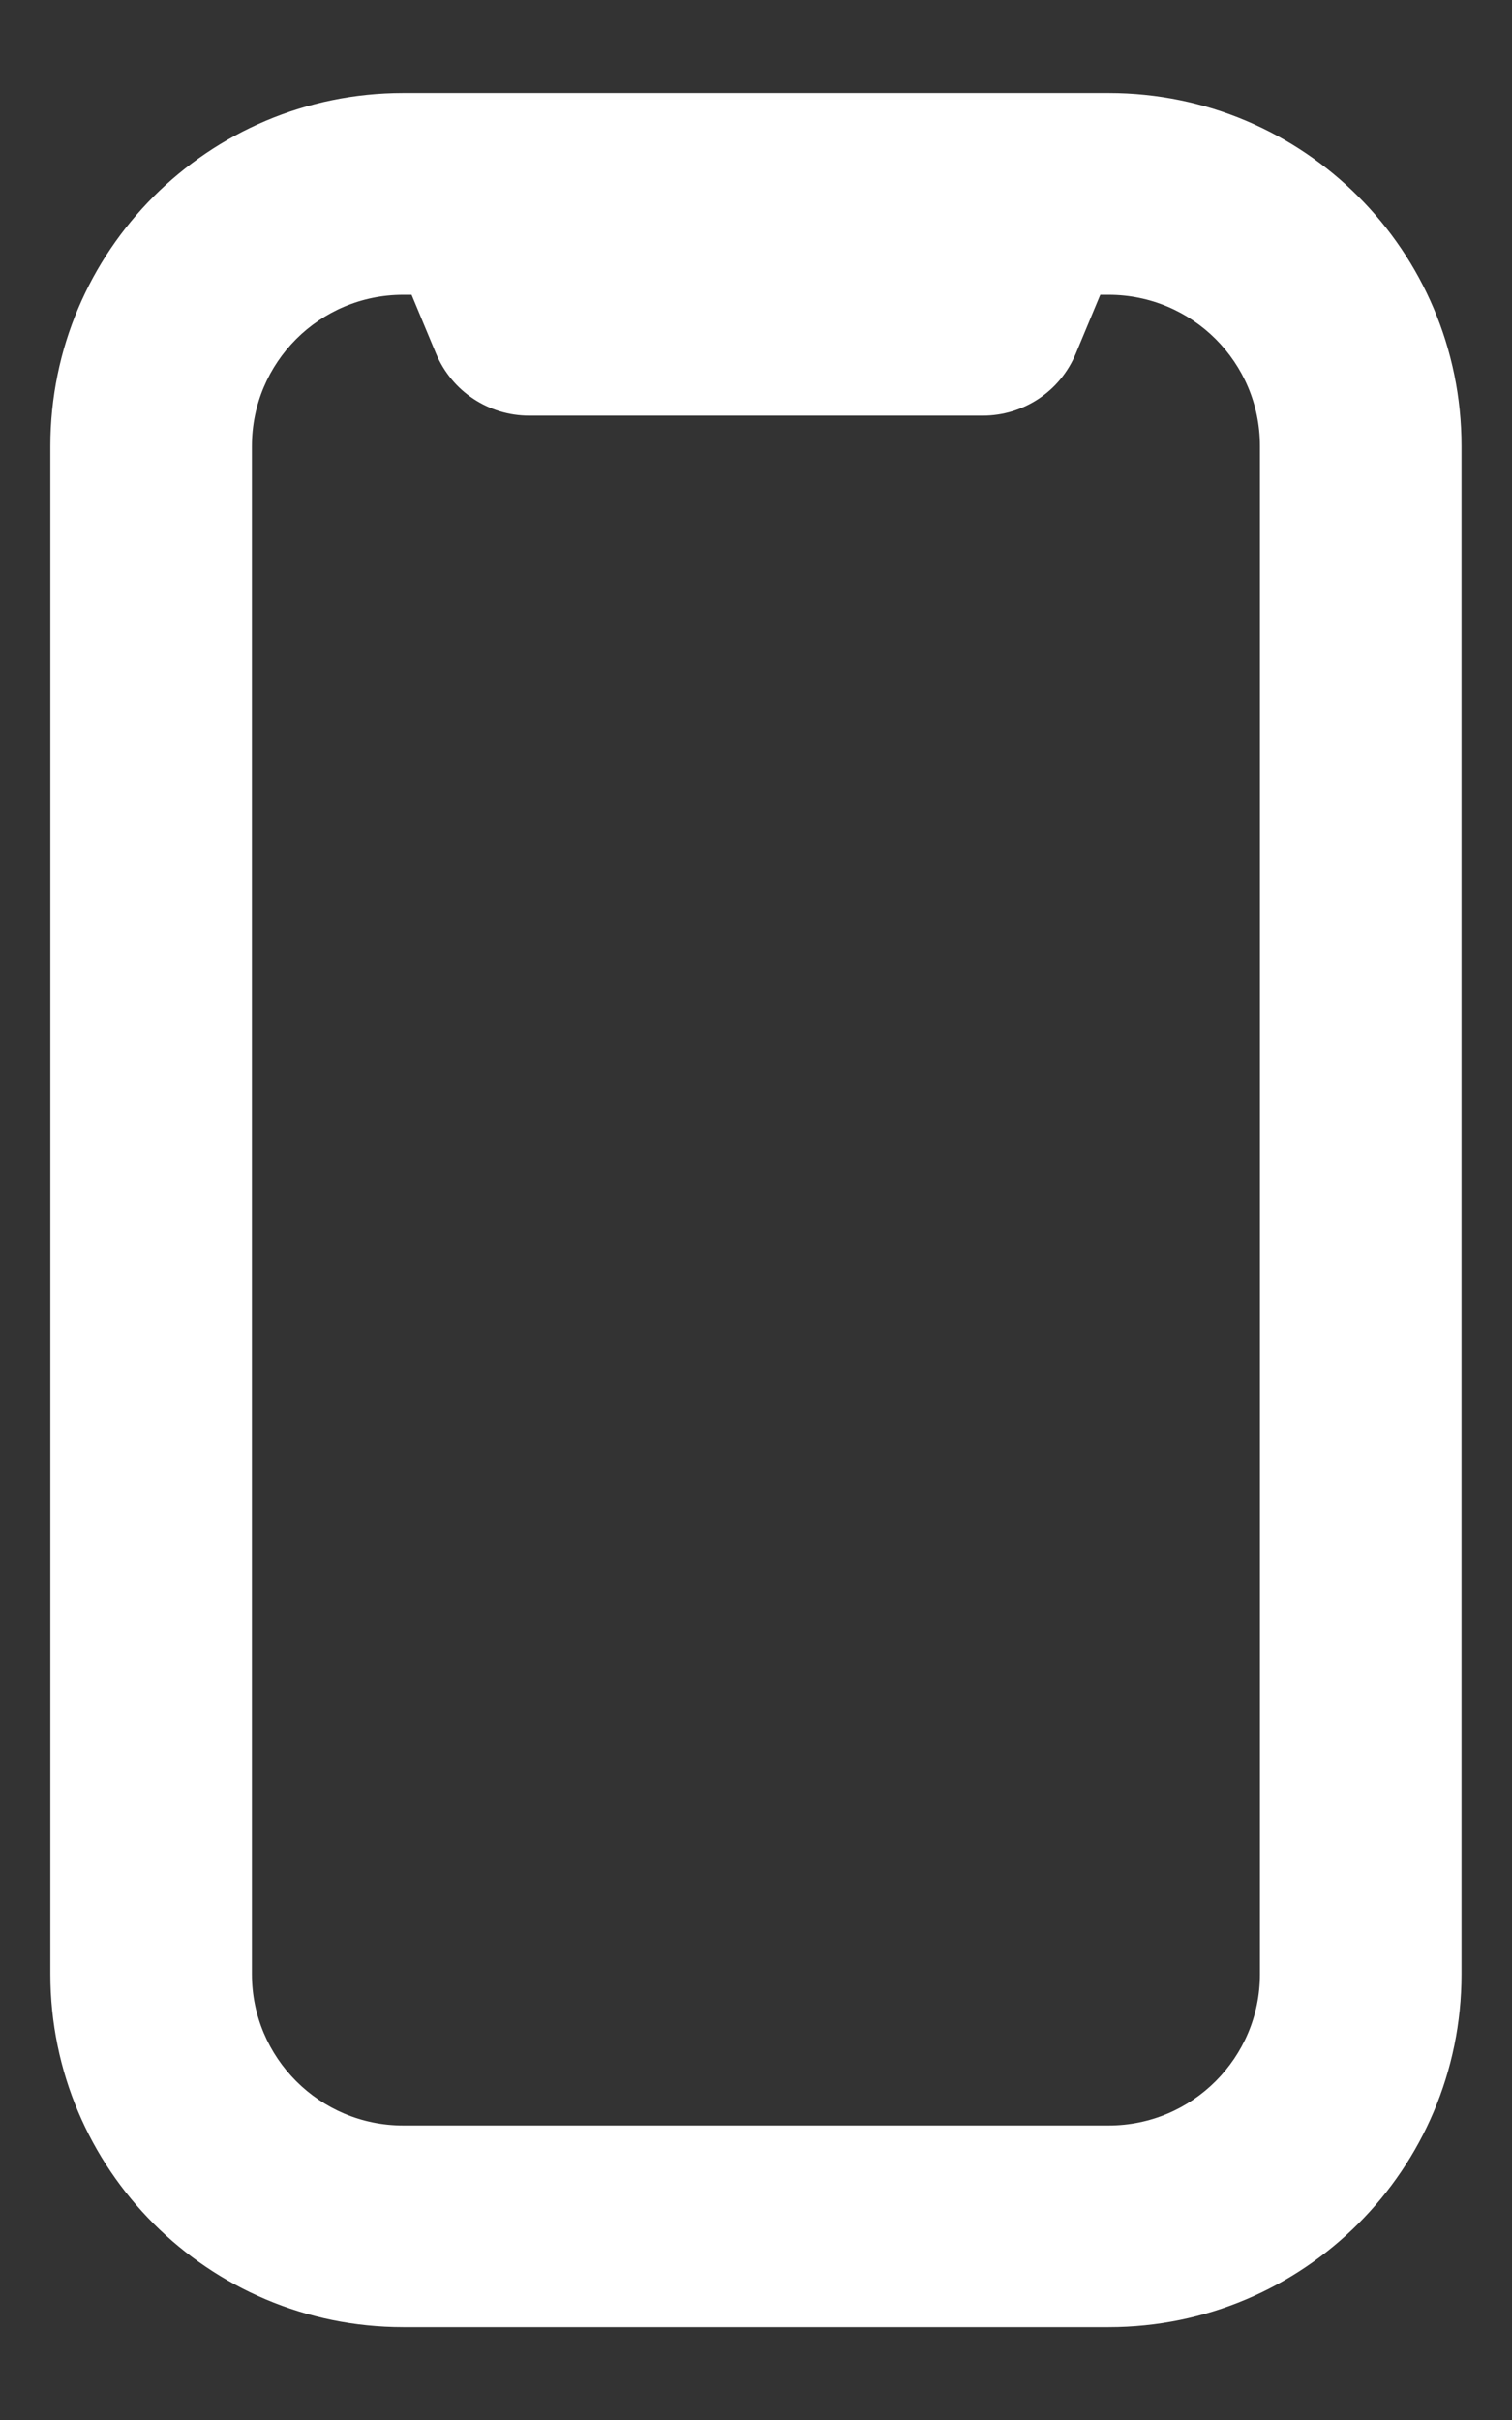<svg width="10" height="16" viewBox="0 0 10 16" fill="none" xmlns="http://www.w3.org/2000/svg">
<rect x="0" y="0" width="10" height="16" fill="#333333" stroke="none"/>
<path id="Rectangle (Stroke)" fill-rule="evenodd" clip-rule="evenodd" d="M2.666 1.949C2.114 1.949 1.666 2.396 1.666 2.949V13.053C1.666 13.605 2.114 14.053 2.666 14.053H7.333C7.885 14.053 8.333 13.605 8.333 13.053V2.949C8.333 2.396 7.885 1.949 7.333 1.949H7.277L7.115 2.338C7.012 2.587 6.769 2.748 6.5 2.748H3.5C3.231 2.748 2.988 2.587 2.884 2.338L2.722 1.949H2.666ZM0.333 2.949C0.333 1.66 1.378 0.615 2.666 0.615H7.333C8.622 0.615 9.666 1.66 9.666 2.949V13.053C9.666 14.341 8.622 15.386 7.333 15.386H2.666C1.378 15.386 0.333 14.341 0.333 13.053V2.949Z" fill="white"/>
</svg>
